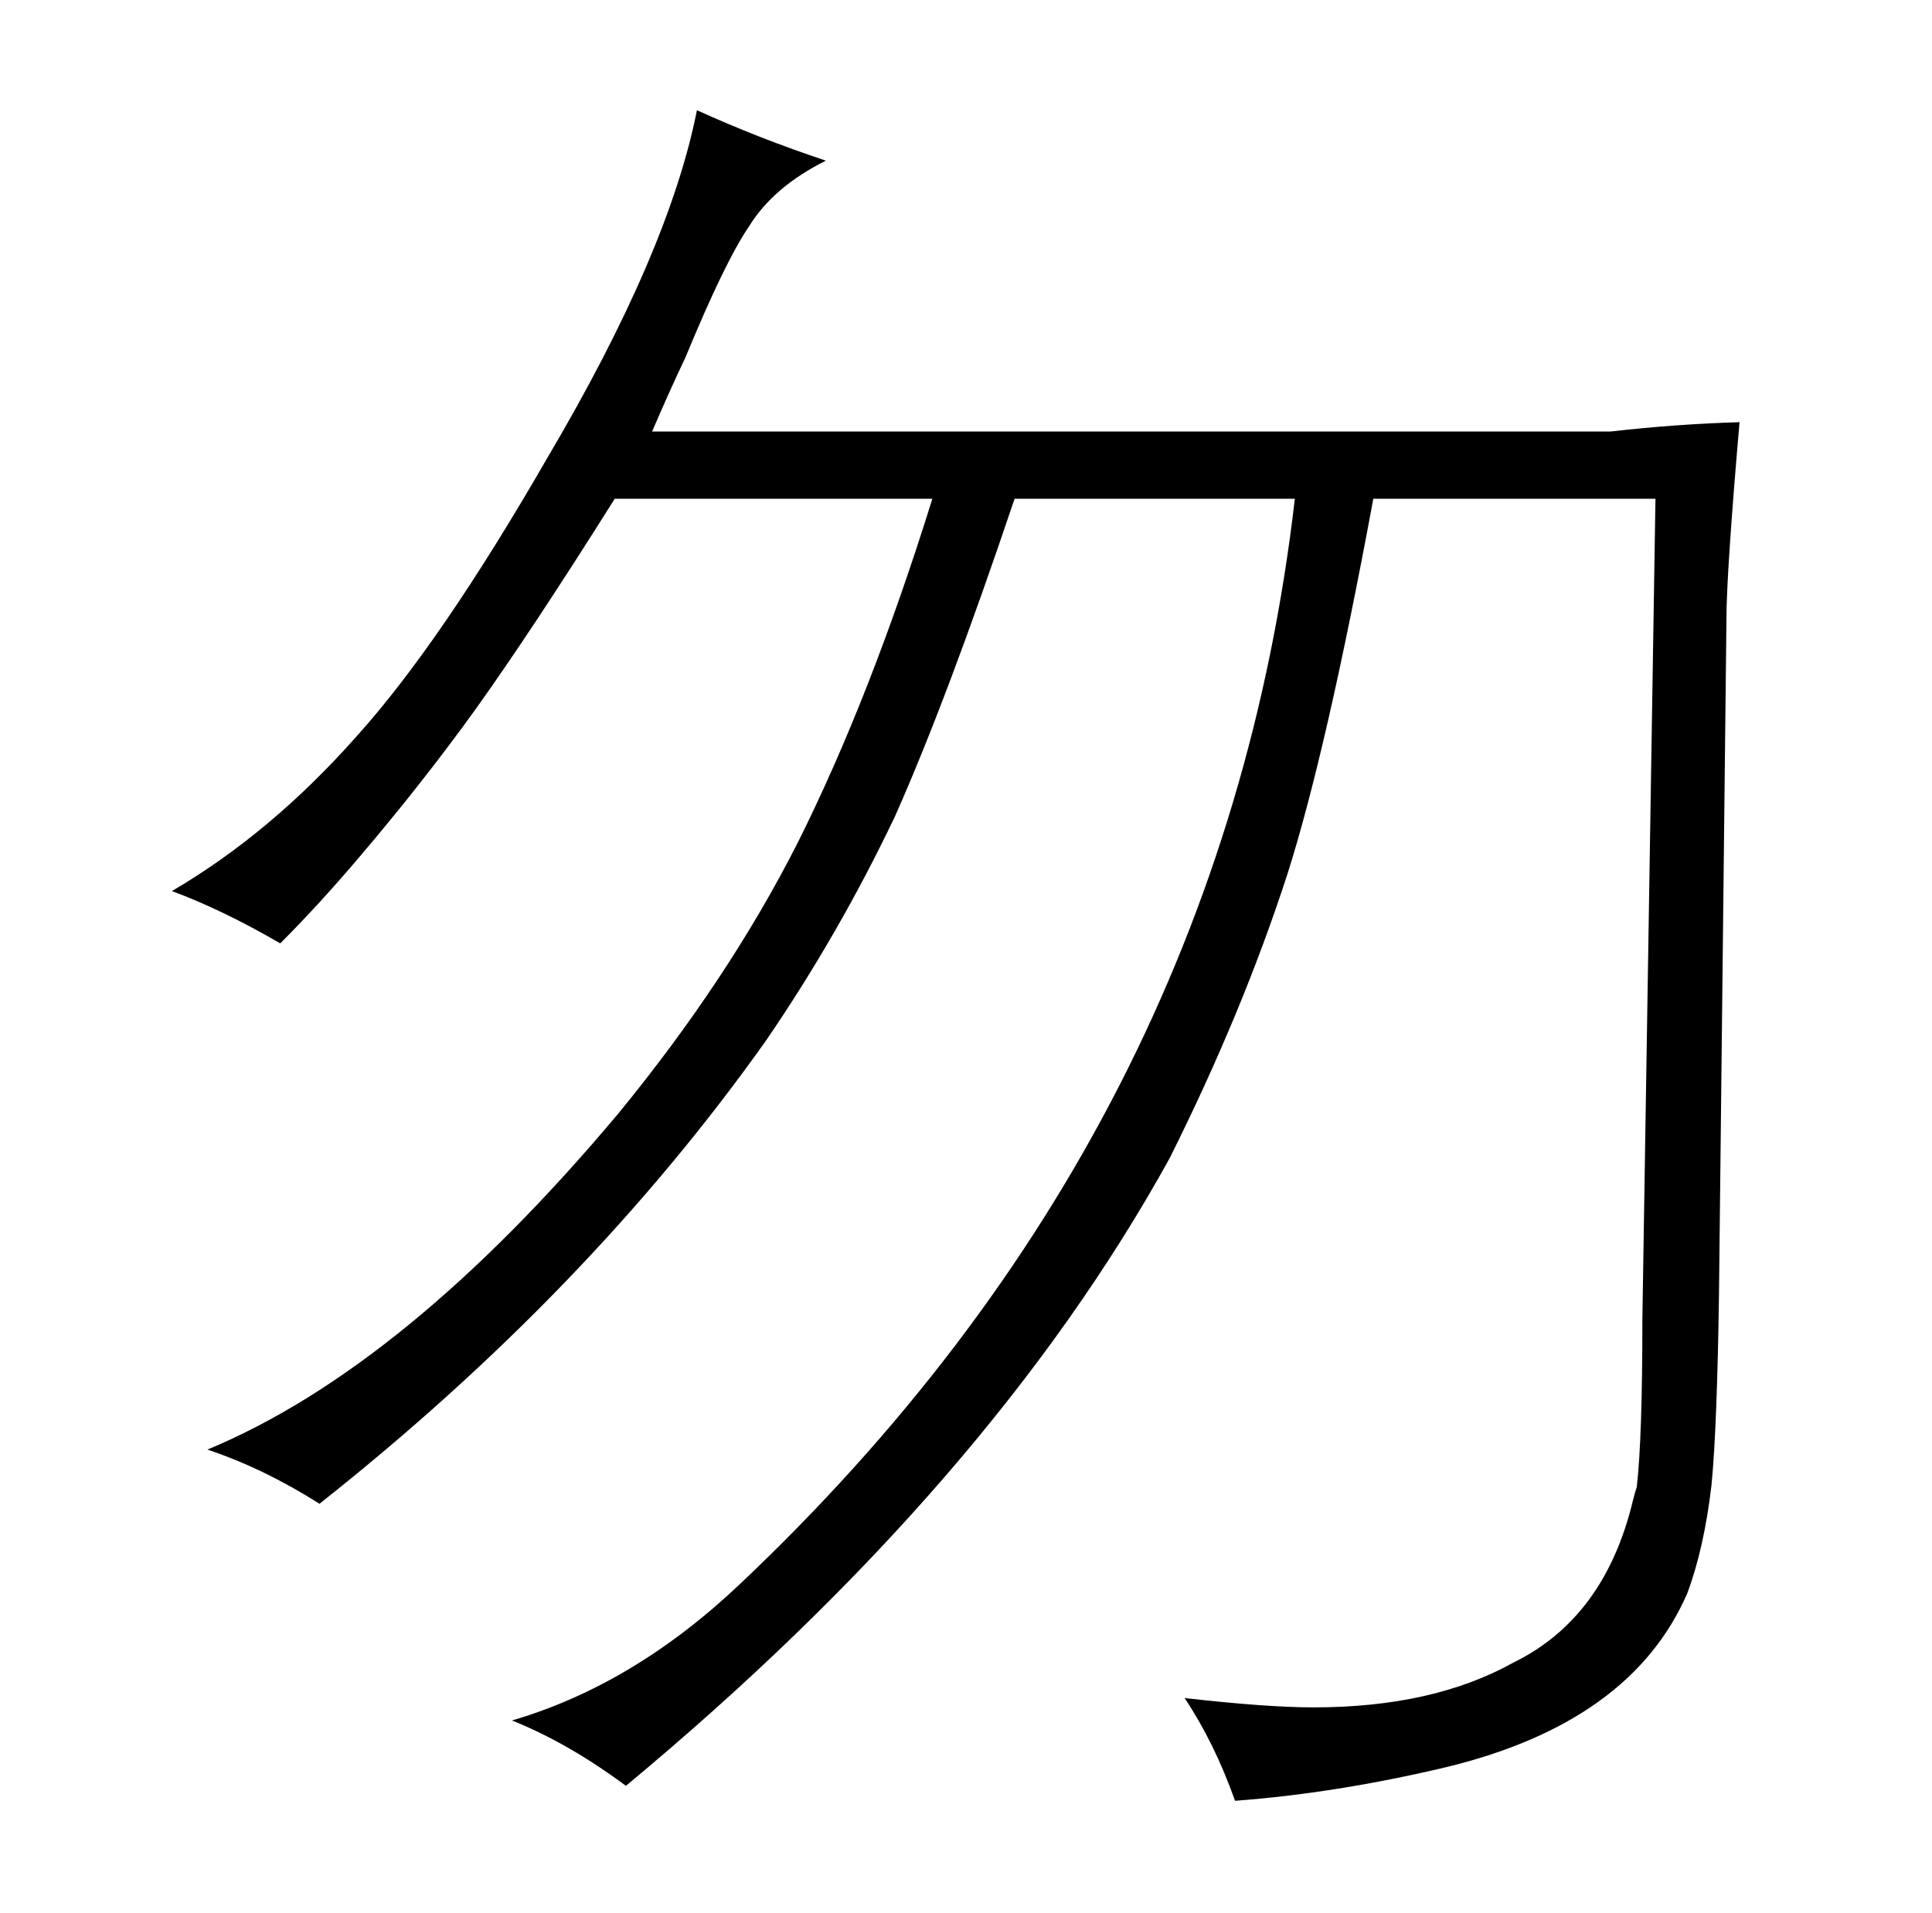 <?xml version="1.0" standalone="no"?>
<!DOCTYPE svg PUBLIC "-//W3C//DTD SVG 1.1//EN" "http://www.w3.org/Graphics/SVG/1.1/DTD/svg11.dtd" >
<svg xmlns="http://www.w3.org/2000/svg" xmlns:xlink="http://www.w3.org/1999/xlink" version="1.1" viewBox="-10 0 1034 1024">
  <g transform="matrix(1 0 0 -1 0 820)">
   <path fill="currentColor"
d="M489 553q-33 -106 -72 -184q-37 -73 -96 -145q-114 -136 -220 -180q30 -10 60 -29q144 114 239 248q39 57 69 120q28 63 64 170h150q-39 -337 -297 -581q-57 -54 -122 -73q30 -12 61 -35q195 162 291 336q39 78 63 152q21 66 46 201h151l-7 -439q0 -64 -3 -90
q-1 -3 -2 -7q-15 -63 -64 -87q-43 -24 -107 -24q-25 0 -69 5q16 -24 27 -55q54 4 113 18q99 24 129 93q9 24 13 58q3 31 4 102l4 362q0 24 7 105q-34 -1 -69 -5h-513q9 21 18 40q21 51 34 70q13 21 41 35q-36 12 -69 27q-15 -76 -80 -186q-57 -99 -102 -149q-46 -52 -99 -83
q27 -10 58 -28q21 21 43 47q34 40 62 79q30 42 74 112h170z" />
  </g>

</svg>
